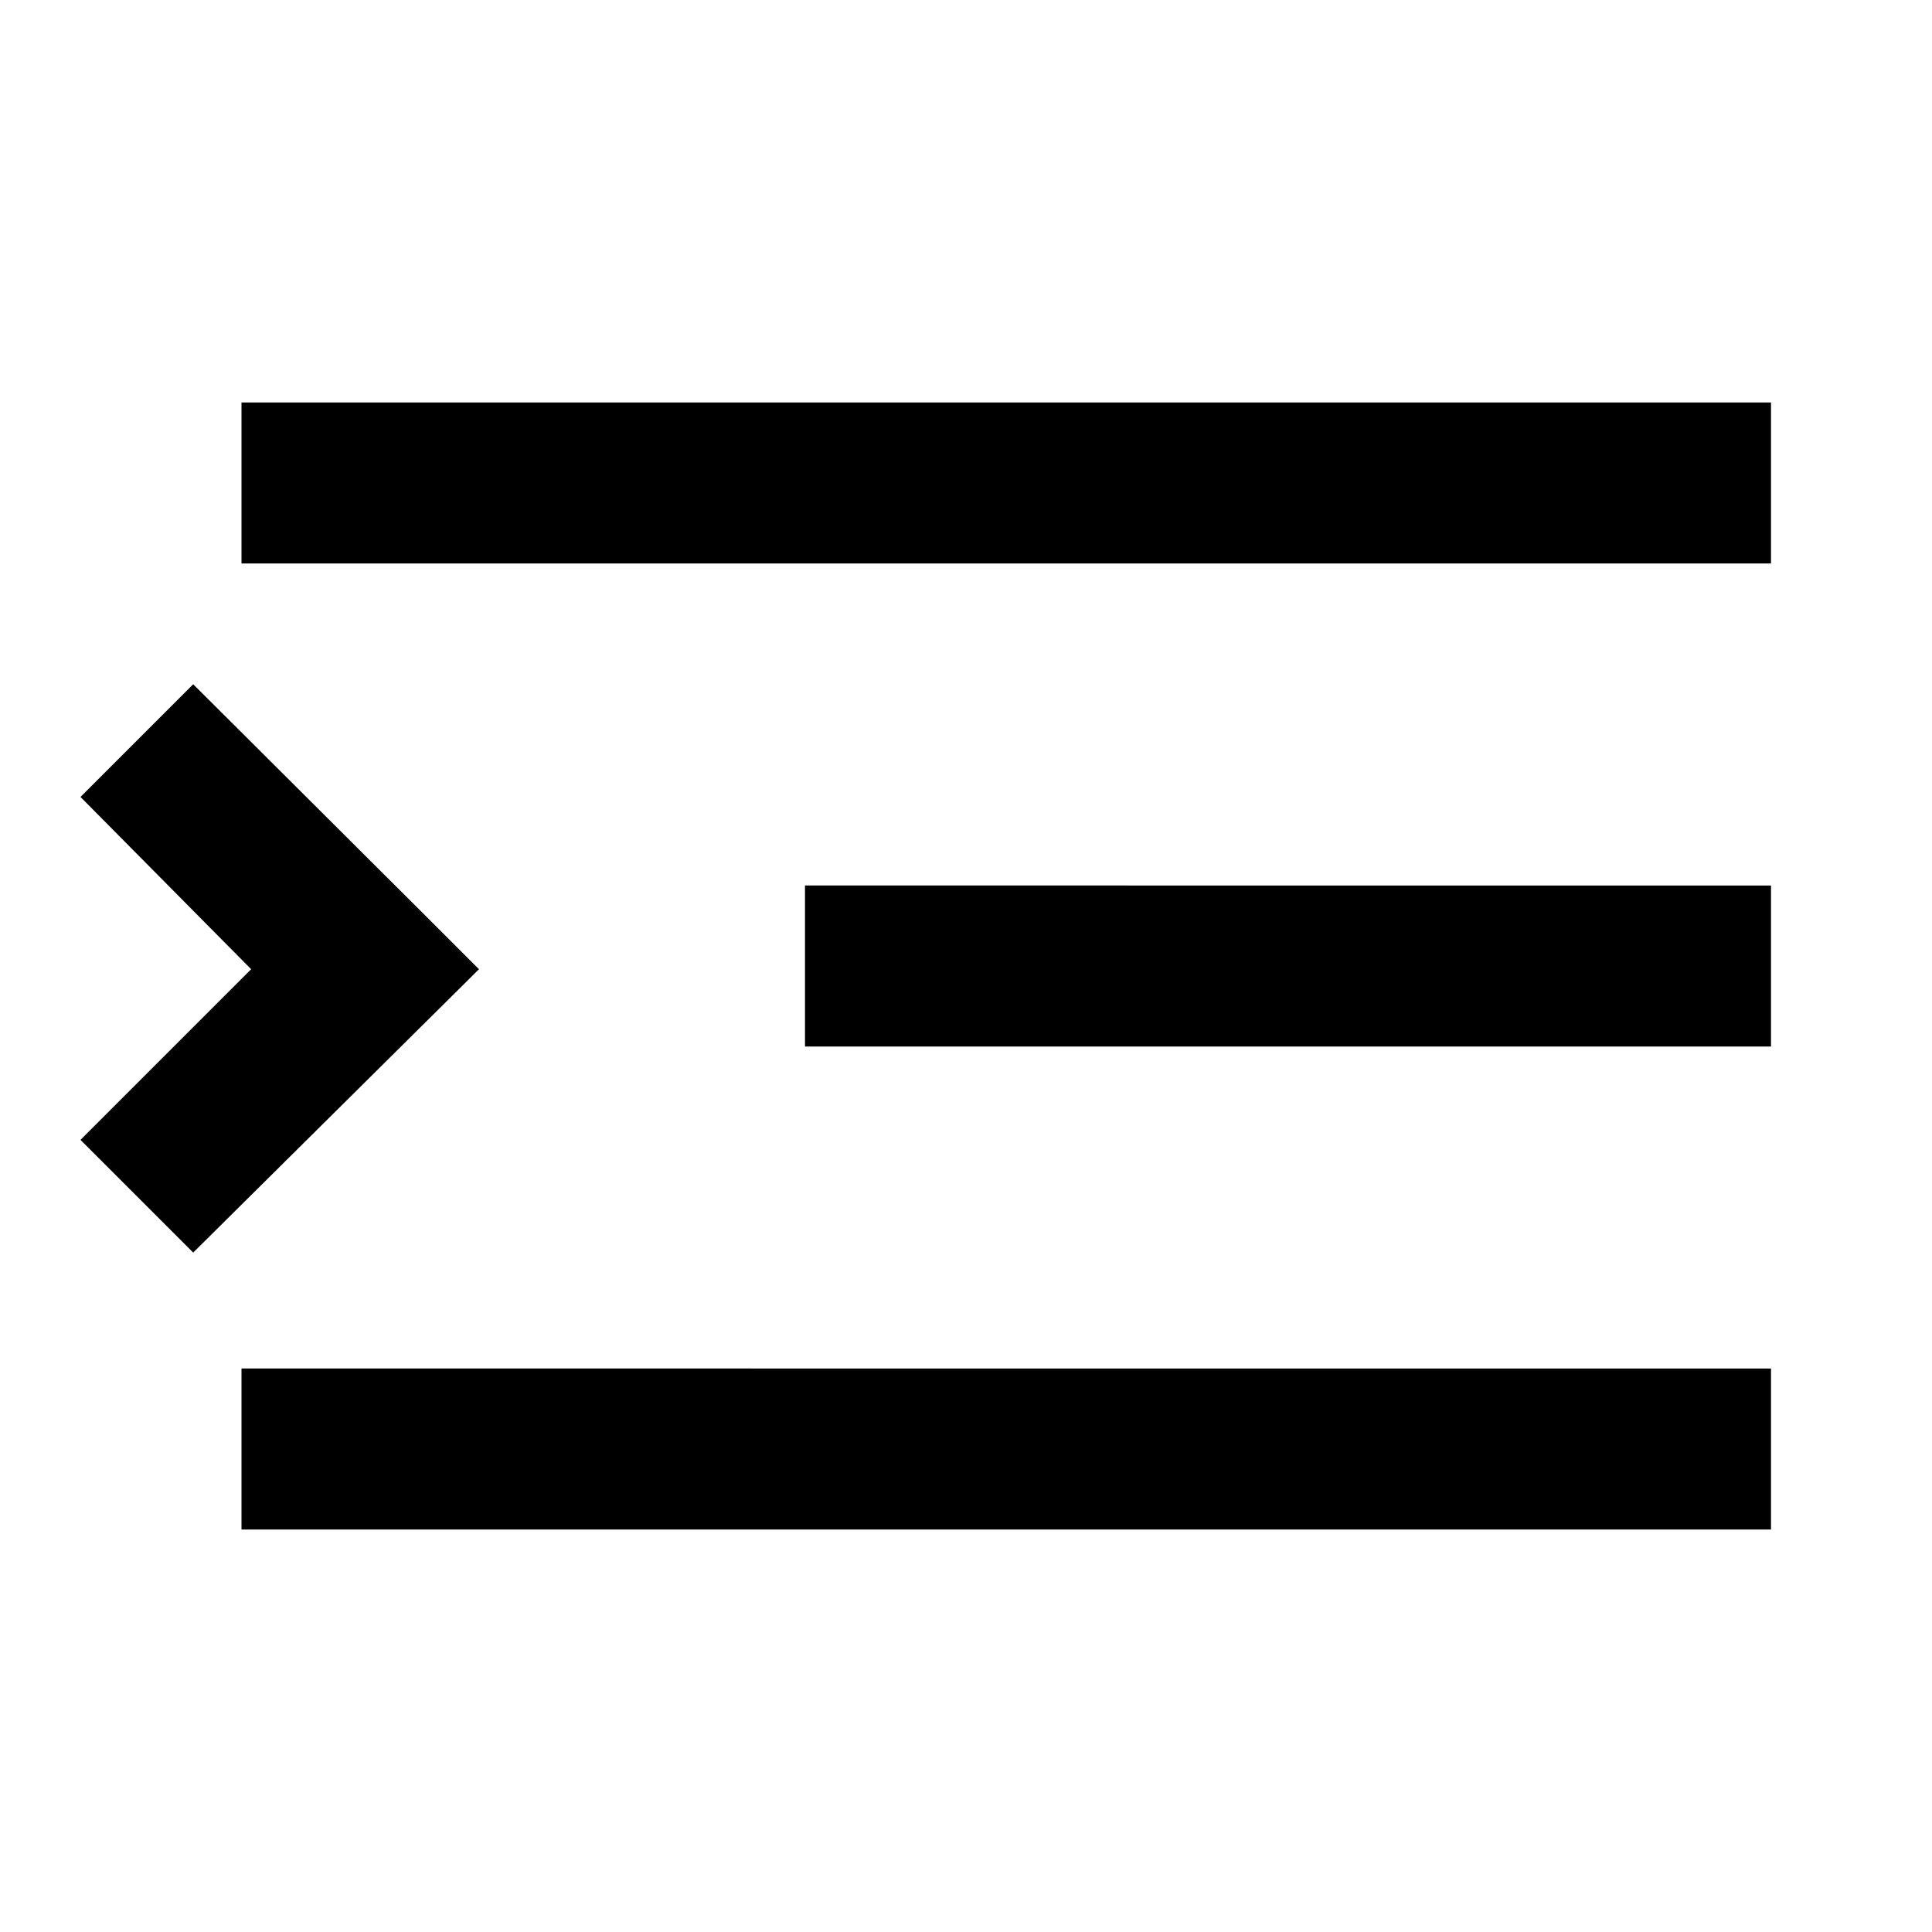 <svg width="24" height="24" viewBox="0 0 24 24" xmlns="http://www.w3.org/2000/svg"><path d="M3 19h19v-2H3v2zm7-6h12v-2H10v2zm-6.88-.96L1 14.16l1.4 1.4 3.55-3.52-.7-.7L2.4 8.5 1 9.9l2.12 2.14zM3 5v2h19V5H3z"/></svg>